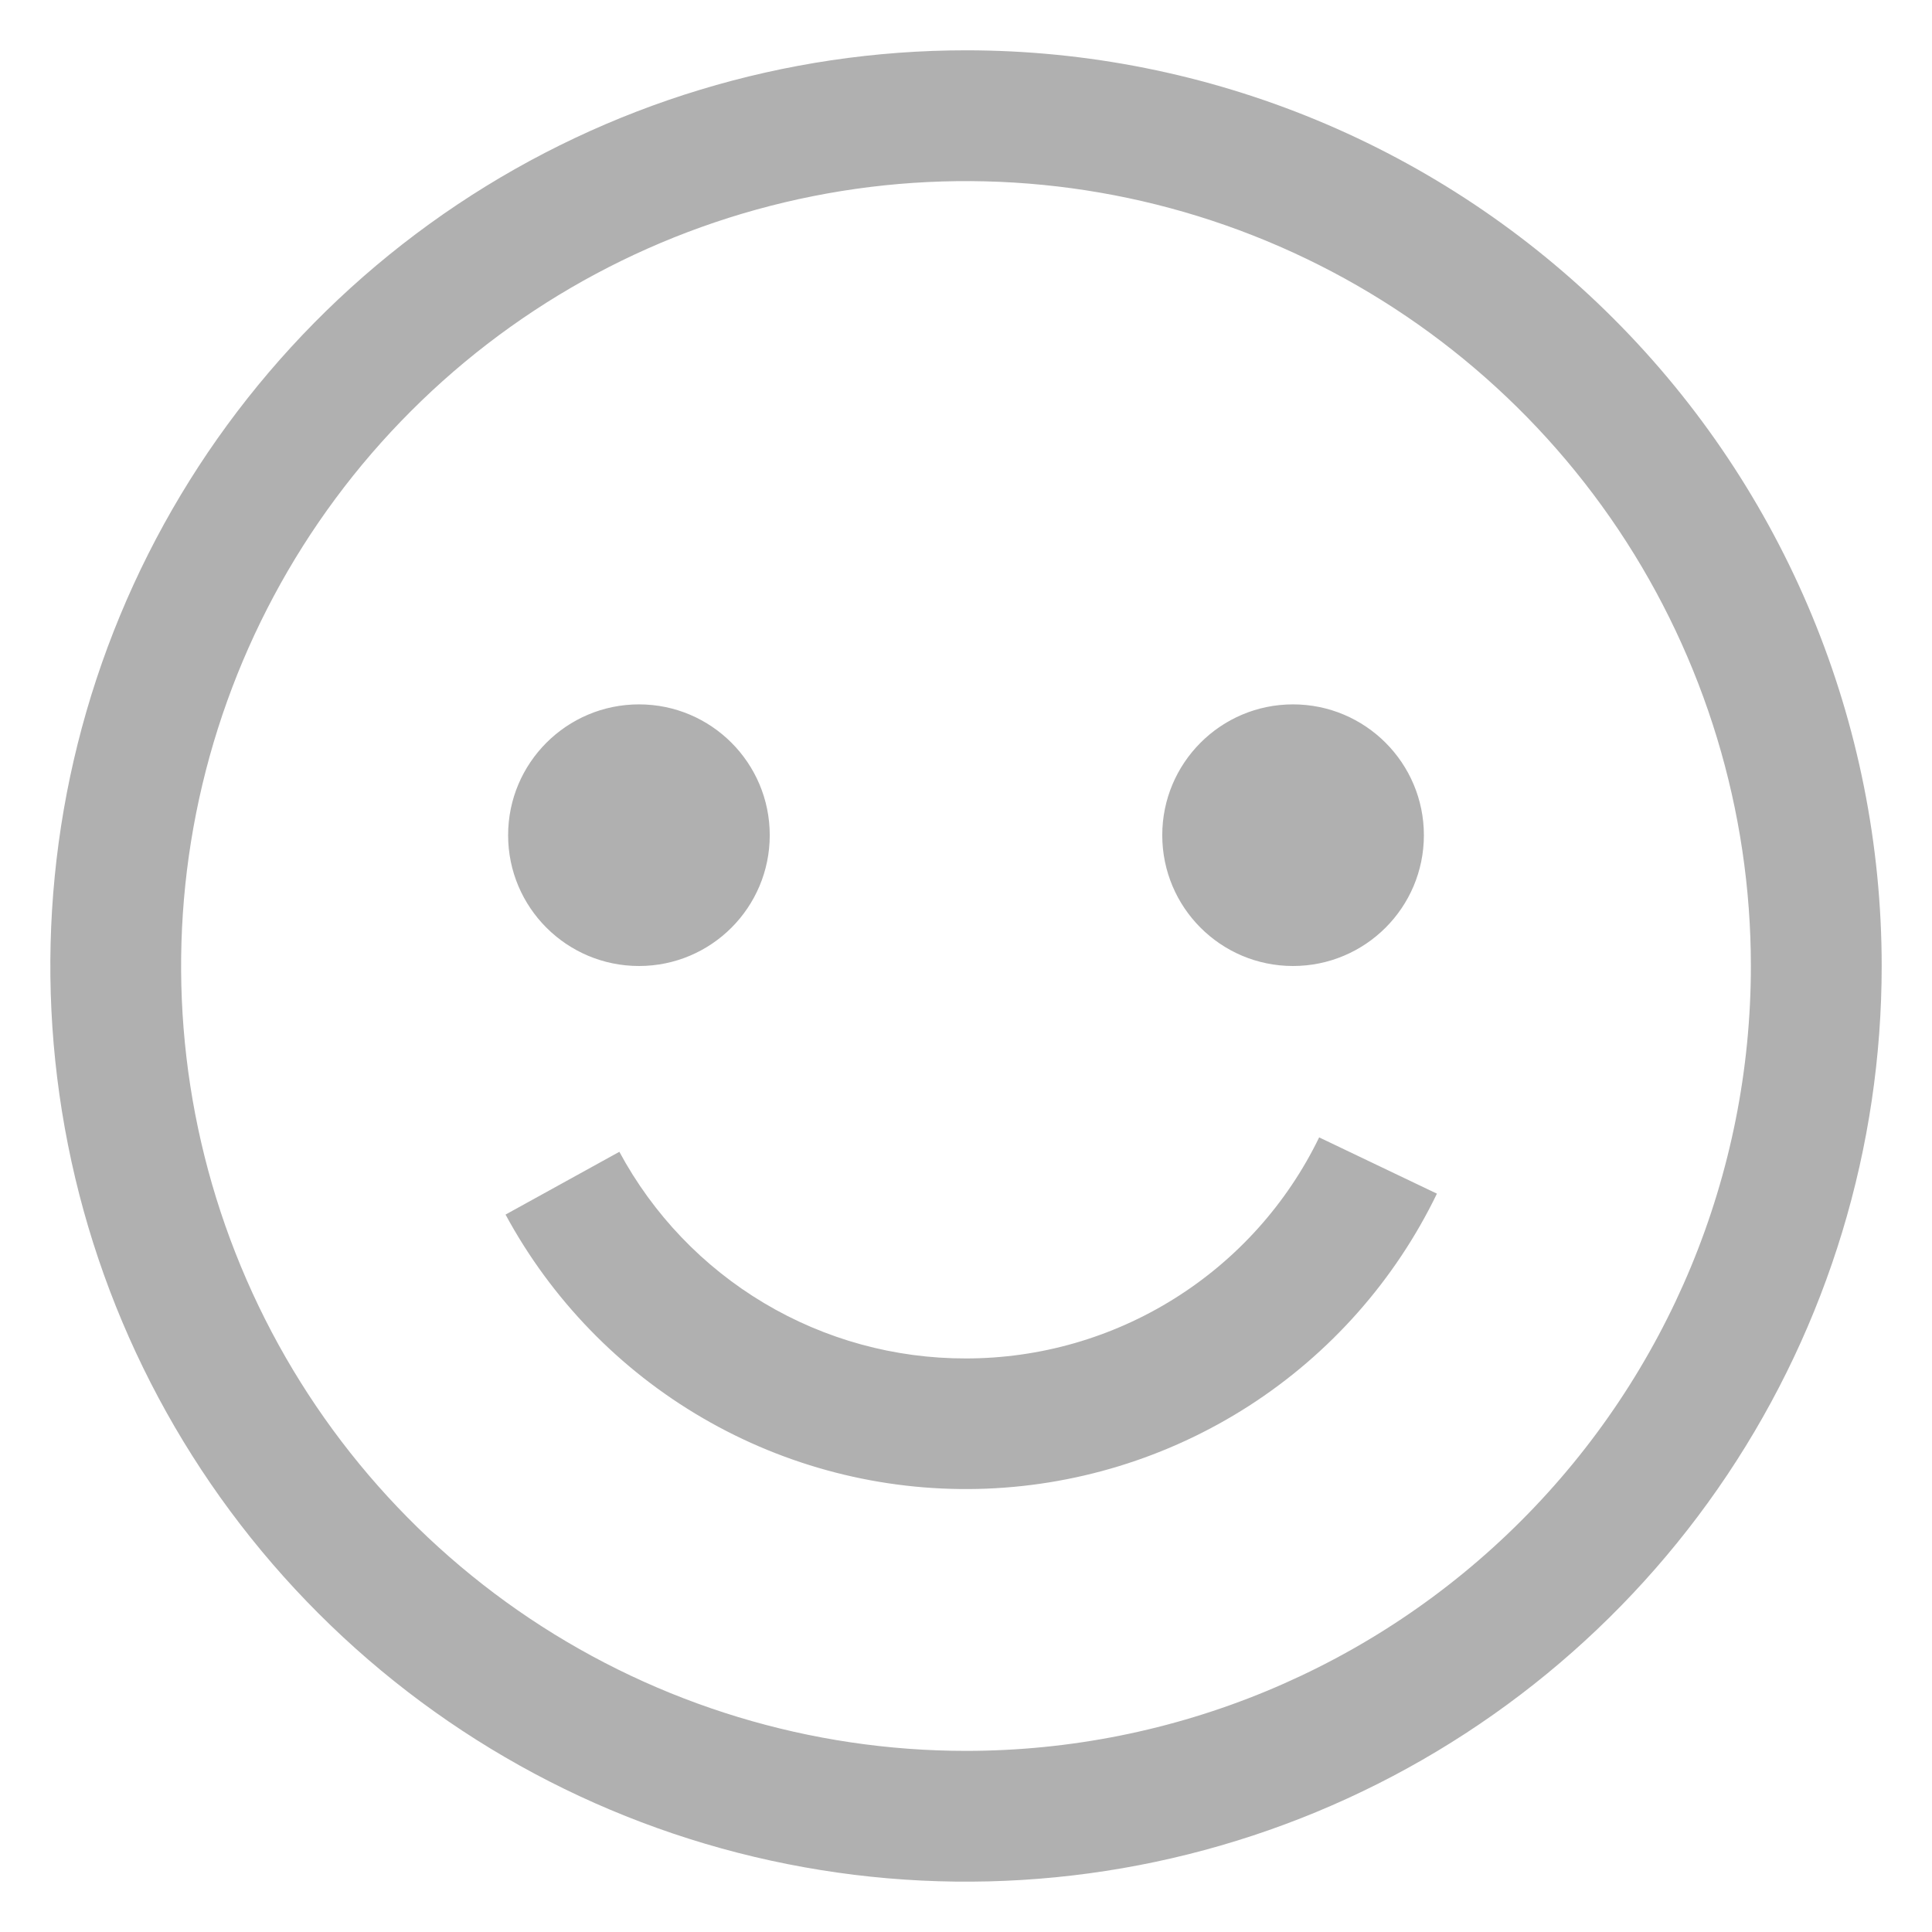 <svg width="24" height="24" viewBox="0 0 24 24" fill="#B0B0B0" xmlns="http://www.w3.org/2000/svg">
<path fill-rule="evenodd" clip-rule="evenodd" d="M5.68 2.542C7.551 1.292 9.75 0.625 12 0.625C15.017 0.625 17.91 1.823 20.043 3.957C22.177 6.09 23.375 8.983 23.375 12C23.375 14.25 22.708 16.449 21.458 18.32C20.208 20.19 18.431 21.648 16.353 22.509C14.274 23.37 11.987 23.595 9.781 23.156C7.574 22.718 5.547 21.634 3.957 20.043C2.366 18.453 1.282 16.426 0.844 14.219C0.405 12.013 0.63 9.725 1.491 7.647C2.352 5.568 3.81 3.792 5.68 2.542ZM6.583 20.107C8.187 21.178 10.072 21.75 12 21.75C14.586 21.75 17.066 20.723 18.894 18.894C20.723 17.066 21.75 14.586 21.75 12C21.75 10.072 21.178 8.187 20.107 6.583C19.035 4.98 17.513 3.73 15.731 2.992C13.95 2.254 11.989 2.061 10.098 2.437C8.207 2.813 6.469 3.742 5.106 5.106C3.742 6.469 2.814 8.207 2.437 10.098C2.061 11.989 2.254 13.95 2.992 15.731C3.73 17.513 4.98 19.035 6.583 20.107ZM9.562 10.375C9.562 11.273 8.835 12 7.938 12C7.04 12 6.312 11.273 6.312 10.375C6.312 9.478 7.04 8.75 7.938 8.75C8.835 8.75 9.562 9.478 9.562 10.375ZM17.688 10.375C17.688 11.273 16.96 12 16.062 12C15.165 12 14.438 11.273 14.438 10.375C14.438 9.478 15.165 8.75 16.062 8.75C16.96 8.75 17.688 9.478 17.688 10.375ZM12 16.875C11.117 16.877 10.25 16.64 9.491 16.187C8.733 15.735 8.112 15.085 7.694 14.308L6.28 15.088C6.849 16.14 7.698 17.016 8.732 17.617C9.767 18.219 10.948 18.523 12.145 18.496C13.341 18.469 14.507 18.112 15.514 17.465C16.52 16.818 17.329 15.905 17.85 14.828L16.387 14.129C15.988 14.952 15.364 15.647 14.588 16.132C13.812 16.618 12.915 16.875 12 16.875Z" />
</svg>
